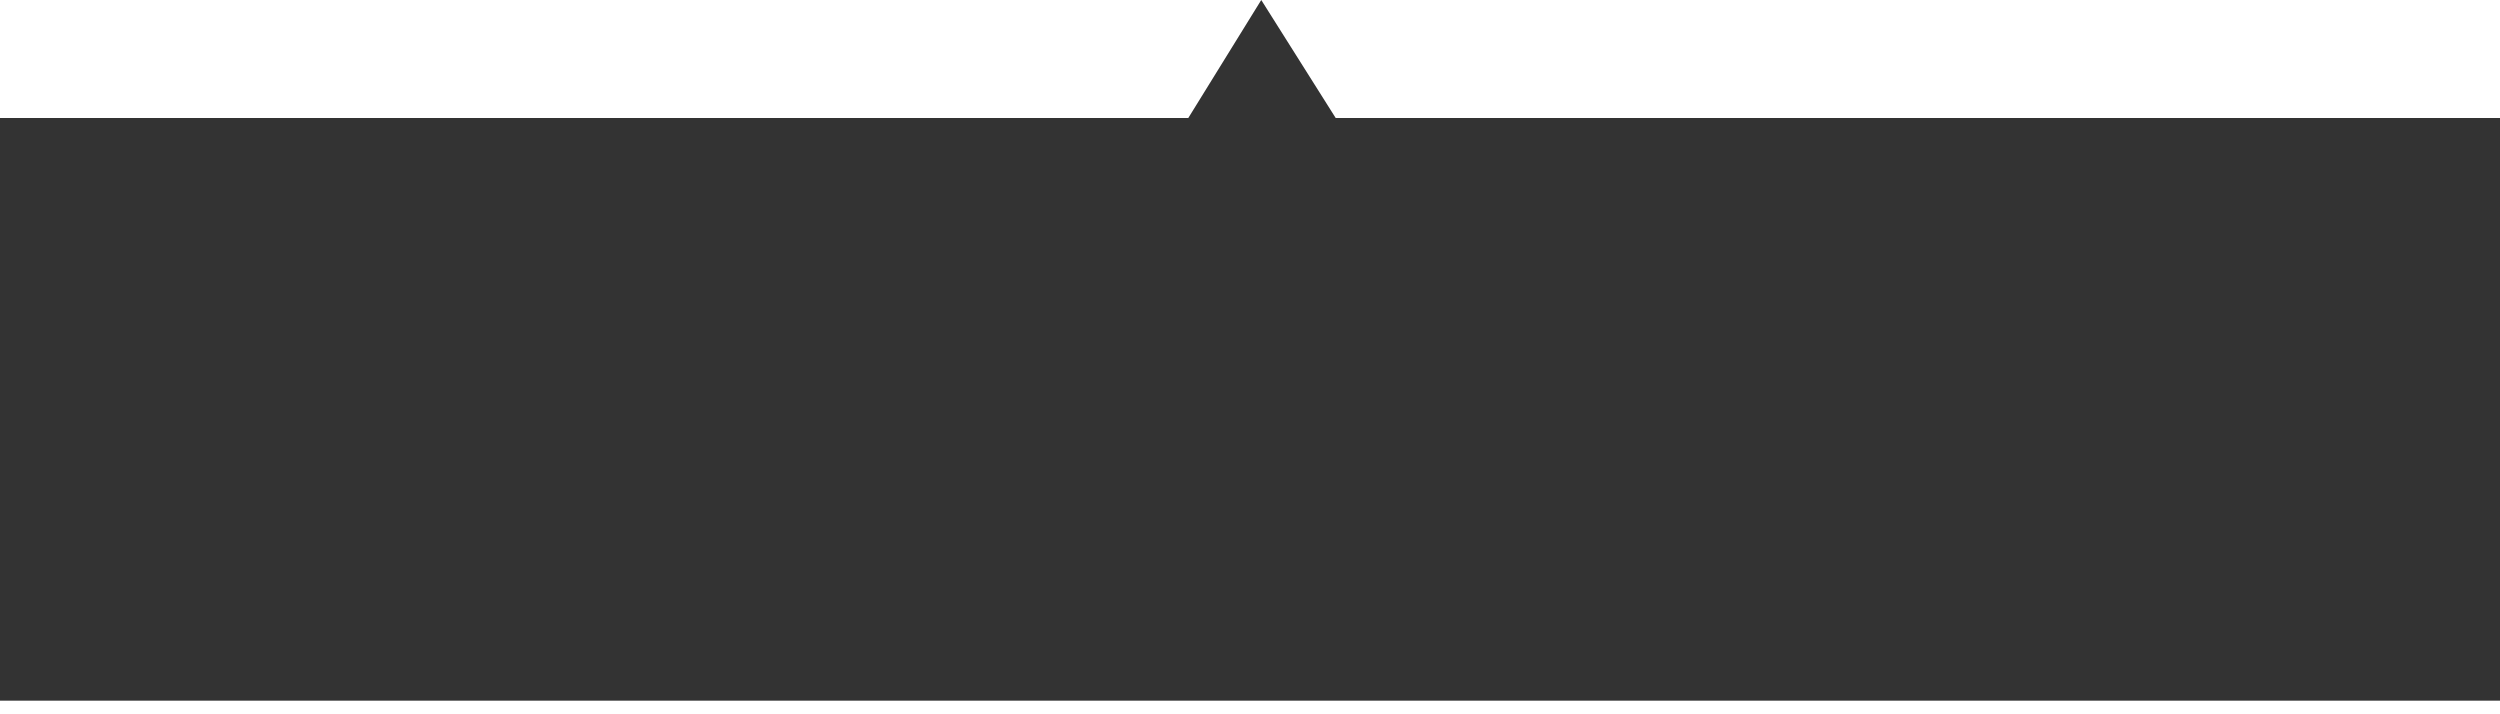 <?xml version="1.0" encoding="UTF-8" standalone="no"?>
<svg
   width="133"
   height="38"
   viewBox="0 0 133 38"
   fill="none"
   version="1.1"
   id="svg1"
   sodipodi:docname="tooltipReverse.svg"
   inkscape:version="1.3 (0e150ed6c4, 2023-07-21)"
   xmlns:inkscape="http://www.inkscape.org/namespaces/inkscape"
   xmlns:sodipodi="http://sodipodi.sourceforge.net/DTD/sodipodi-0.dtd"
   xmlns="http://www.w3.org/2000/svg"
   xmlns:svg="http://www.w3.org/2000/svg">
  <defs
     id="defs1" />
  <sodipodi:namedview
     id="namedview1"
     pagecolor="#ffffff"
     bordercolor="#000000"
     borderopacity="0.25"
     inkscape:showpageshadow="2"
     inkscape:pageopacity="0.0"
     inkscape:pagecheckerboard="0"
     inkscape:deskcolor="#d1d1d1"
     inkscape:zoom="8.5263158"
     inkscape:cx="66.5"
     inkscape:cy="18.941358"
     inkscape:window-width="1920"
     inkscape:window-height="1009"
     inkscape:window-x="-8"
     inkscape:window-y="-8"
     inkscape:window-maximized="1"
     inkscape:current-layer="svg1" />
  <path
     fill-rule="evenodd"
     clip-rule="evenodd"
     d="M 133,37.276 H 0 v -31 H 63.218 L 67.099,0 71.058,6.276 H 133 Z"
     fill="#333333"
     id="path1" />
</svg>
